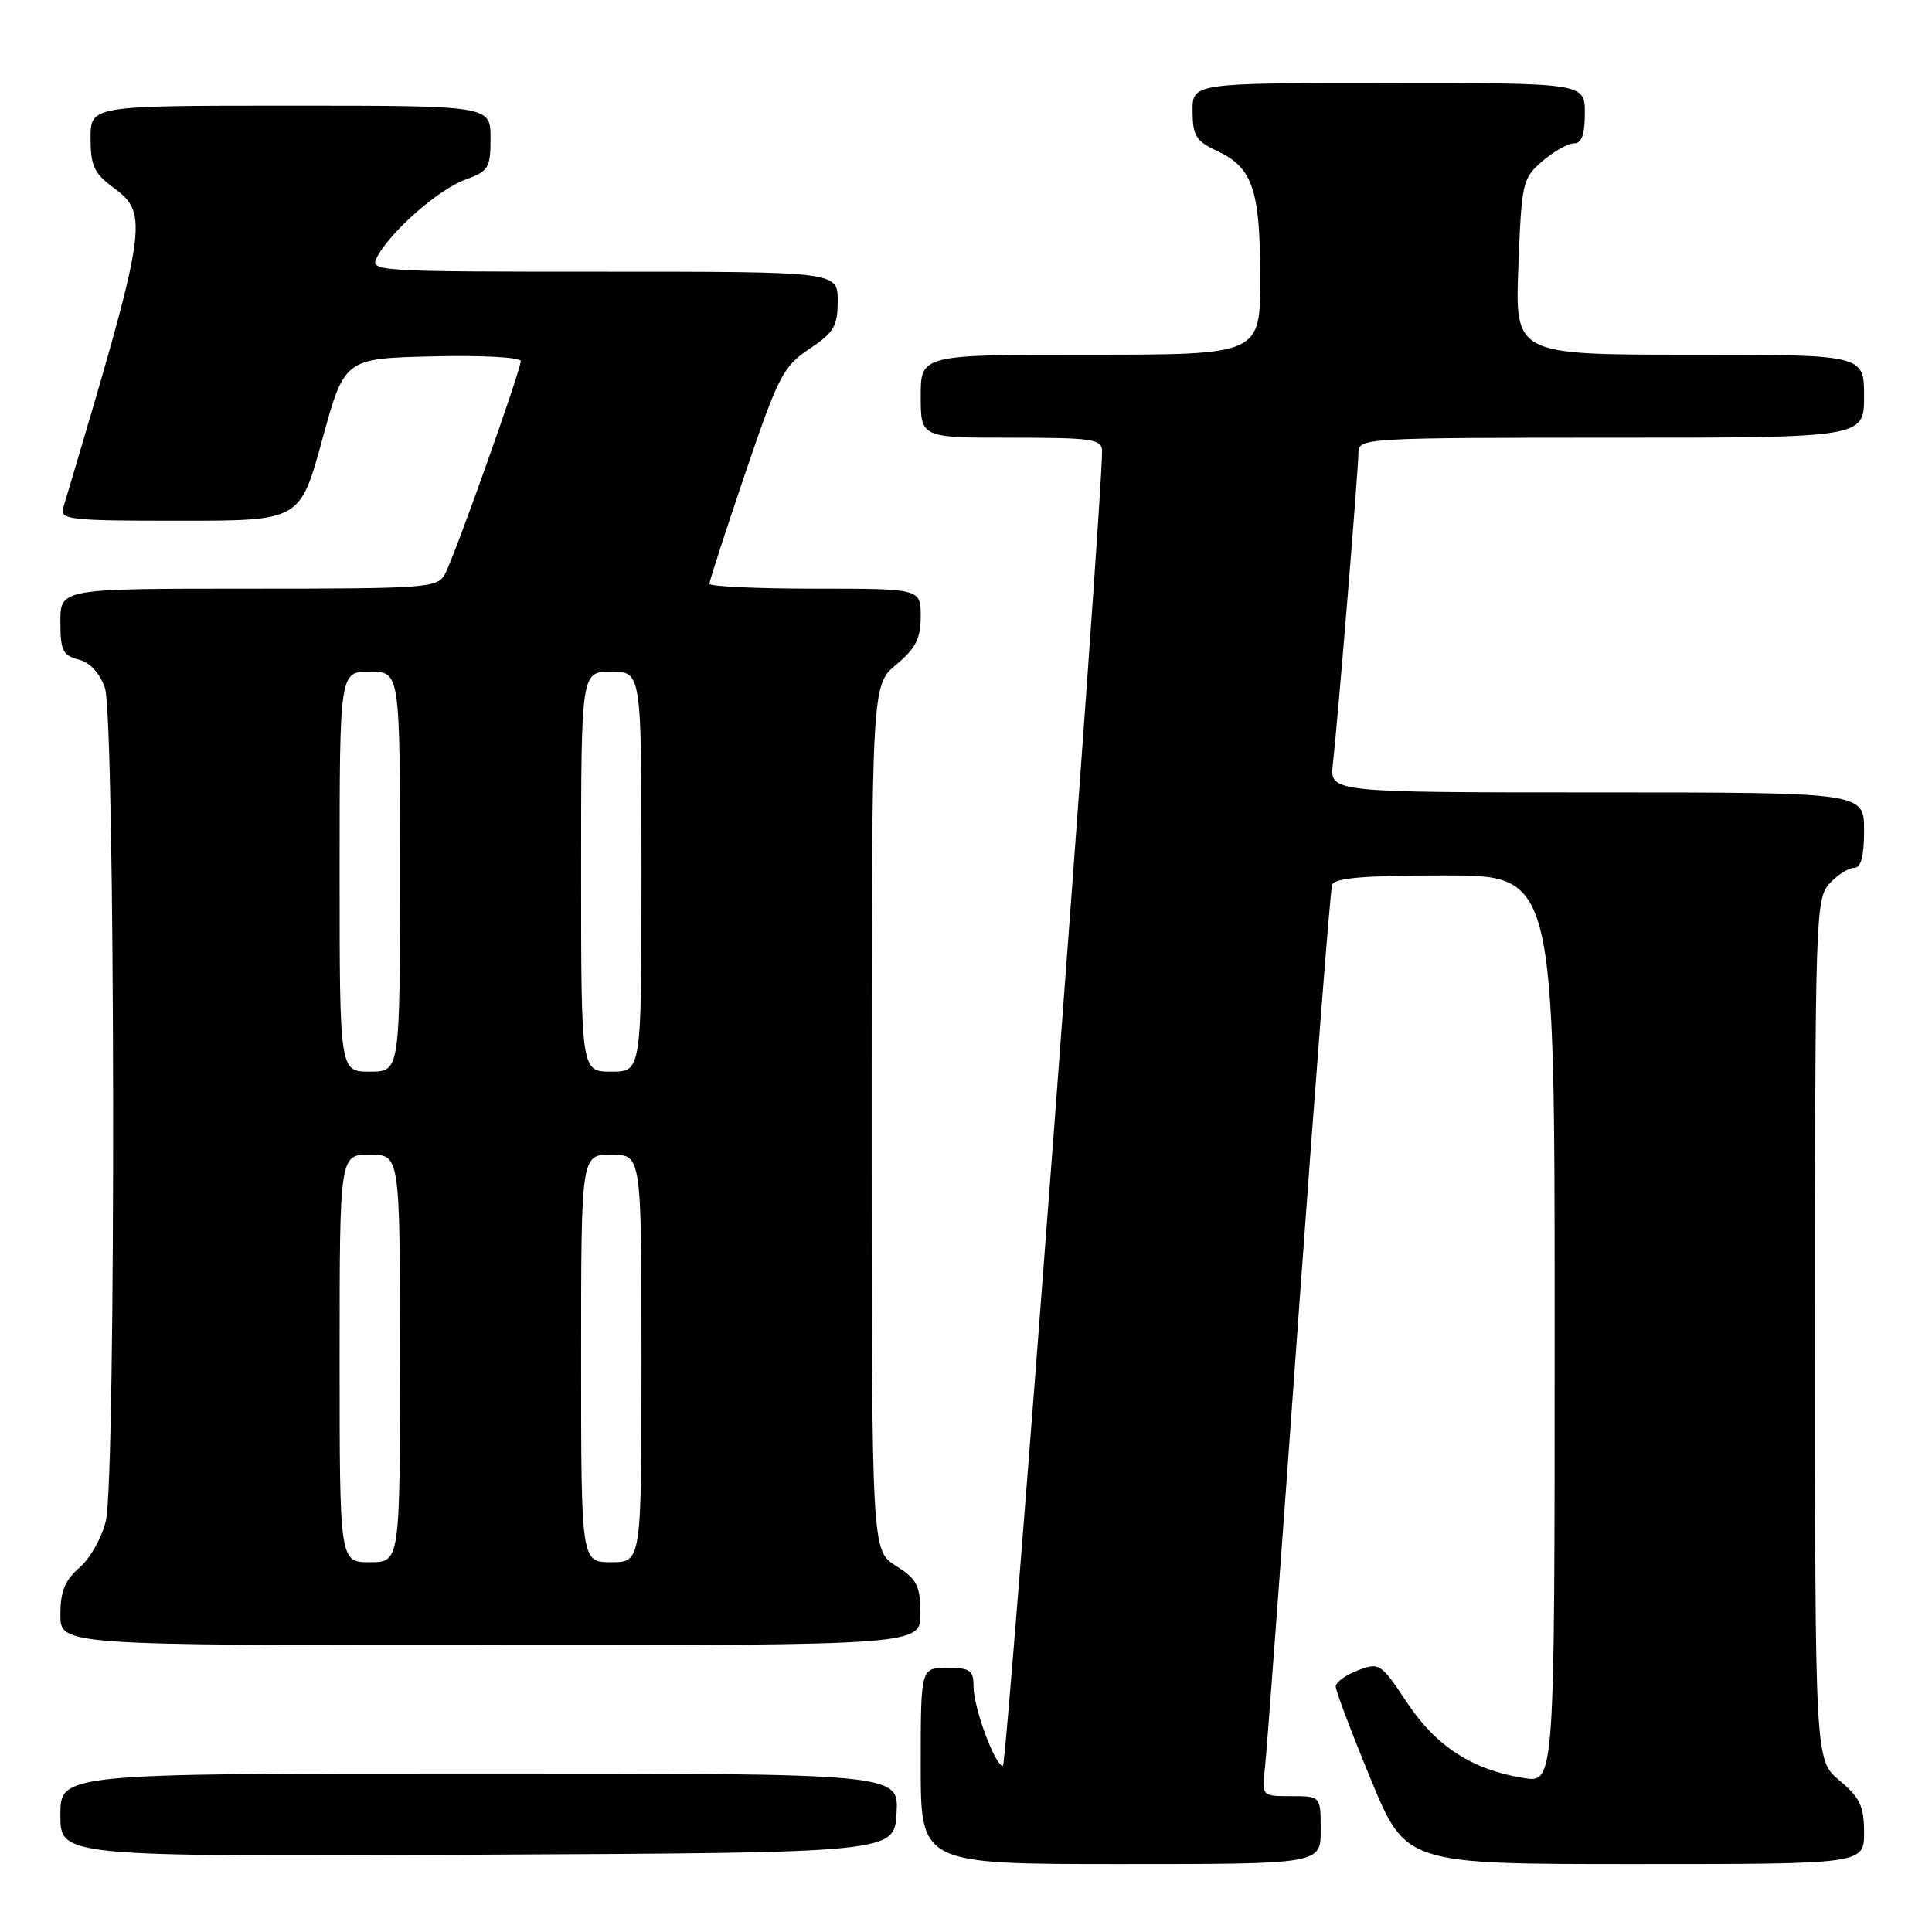 <?xml version="1.0" encoding="UTF-8" standalone="no"?>
<!DOCTYPE svg PUBLIC "-//W3C//DTD SVG 1.1//EN" "http://www.w3.org/Graphics/SVG/1.1/DTD/svg11.dtd" >
<svg xmlns="http://www.w3.org/2000/svg" xmlns:xlink="http://www.w3.org/1999/xlink" version="1.1" viewBox="0 0 256 256">
 <g >
 <path fill="currentColor"
d=" M 175.00 242.50 C 175.00 238.00 175.00 238.00 171.10 238.00 C 167.19 238.00 167.19 238.00 167.61 234.25 C 167.85 232.19 169.84 205.30 172.05 174.50 C 174.27 143.70 176.27 117.94 176.51 117.25 C 176.82 116.33 180.74 116.00 191.47 116.00 C 206.00 116.00 206.00 116.00 206.00 176.13 C 206.00 236.26 206.00 236.26 201.91 235.60 C 195.09 234.51 190.29 231.41 186.43 225.59 C 182.98 220.39 182.78 220.26 179.93 221.33 C 178.32 221.94 177.00 222.90 176.99 223.47 C 176.99 224.04 179.08 229.56 181.63 235.75 C 186.28 247.00 186.28 247.00 216.64 247.00 C 247.00 247.00 247.00 247.00 247.00 242.82 C 247.00 239.33 246.46 238.20 243.75 235.93 C 240.50 233.22 240.50 233.22 240.50 176.21 C 240.50 121.56 240.58 119.12 242.40 117.10 C 243.45 115.95 244.92 115.00 245.65 115.00 C 246.60 115.00 247.00 113.52 247.00 110.00 C 247.00 105.00 247.00 105.00 211.60 105.00 C 176.19 105.00 176.19 105.00 176.61 101.25 C 177.27 95.46 180.00 62.14 180.00 59.95 C 180.00 58.06 180.95 58.00 213.50 58.00 C 247.00 58.00 247.00 58.00 247.00 52.50 C 247.00 47.00 247.00 47.00 223.87 47.00 C 200.75 47.00 200.75 47.00 201.19 35.35 C 201.62 24.15 201.74 23.62 204.38 21.35 C 205.88 20.06 207.76 19.00 208.56 19.00 C 209.57 19.00 210.00 17.82 210.00 15.00 C 210.00 11.00 210.00 11.00 184.00 11.00 C 158.00 11.00 158.00 11.00 158.02 14.75 C 158.04 17.99 158.48 18.70 161.27 20.00 C 165.97 22.19 166.97 25.10 166.99 36.75 C 167.00 47.00 167.00 47.00 144.50 47.00 C 122.00 47.00 122.00 47.00 122.00 52.50 C 122.00 58.00 122.00 58.00 134.00 58.00 C 144.75 58.00 146.00 58.18 146.03 59.75 C 146.14 65.64 133.44 234.00 132.89 234.00 C 131.86 234.00 129.00 226.28 129.00 223.48 C 129.00 221.31 128.56 221.00 125.50 221.00 C 122.00 221.00 122.00 221.00 122.00 234.00 C 122.00 247.00 122.00 247.00 148.50 247.00 C 175.00 247.00 175.00 247.00 175.00 242.50 Z  M 118.80 240.25 C 119.10 235.00 119.10 235.00 63.55 235.00 C 8.00 235.00 8.00 235.00 8.00 240.51 C 8.00 246.02 8.00 246.02 63.25 245.76 C 118.50 245.50 118.50 245.50 118.80 240.25 Z  M 121.96 213.75 C 121.93 210.07 121.49 209.23 118.71 207.48 C 115.50 205.46 115.50 205.46 115.50 148.12 C 115.50 90.78 115.50 90.78 118.75 88.07 C 121.34 85.91 122.00 84.60 122.00 81.68 C 122.00 78.00 122.00 78.00 108.00 78.00 C 100.30 78.00 94.00 77.71 94.00 77.35 C 94.00 76.99 96.14 70.40 98.75 62.71 C 103.14 49.80 103.79 48.53 107.25 46.23 C 110.51 44.06 111.00 43.23 111.00 39.87 C 111.00 36.00 111.00 36.00 79.96 36.00 C 49.39 36.00 48.95 35.97 49.98 34.03 C 51.80 30.63 58.13 25.08 61.64 23.81 C 64.74 22.69 65.00 22.27 65.00 18.30 C 65.00 14.00 65.00 14.00 38.50 14.00 C 12.00 14.00 12.00 14.00 12.00 18.31 C 12.00 21.94 12.47 22.97 15.00 24.84 C 19.80 28.39 19.60 29.67 8.39 67.25 C 7.91 68.87 9.09 69.00 23.81 69.00 C 39.76 69.00 39.76 69.00 42.70 58.25 C 45.65 47.50 45.65 47.50 57.32 47.22 C 63.89 47.06 69.00 47.34 69.00 47.85 C 69.00 49.08 60.27 73.63 58.96 76.07 C 57.98 77.90 56.62 78.00 32.96 78.00 C 8.00 78.00 8.00 78.00 8.00 82.39 C 8.00 86.19 8.32 86.86 10.40 87.39 C 11.92 87.77 13.20 89.15 13.90 91.14 C 15.27 95.08 15.39 195.60 14.03 201.50 C 13.52 203.70 11.96 206.49 10.55 207.70 C 8.60 209.39 8.00 210.85 8.00 213.95 C 8.00 218.00 8.00 218.00 65.00 218.00 C 122.00 218.00 122.00 218.00 121.96 213.75 Z  M 45.00 180.00 C 45.00 153.00 45.00 153.00 49.00 153.00 C 53.00 153.00 53.00 153.00 53.00 180.00 C 53.00 207.00 53.00 207.00 49.00 207.00 C 45.00 207.00 45.00 207.00 45.00 180.00 Z  M 77.00 180.00 C 77.00 153.00 77.00 153.00 81.00 153.00 C 85.00 153.00 85.00 153.00 85.00 180.00 C 85.00 207.00 85.00 207.00 81.00 207.00 C 77.00 207.00 77.00 207.00 77.00 180.00 Z  M 45.00 115.50 C 45.00 89.00 45.00 89.00 49.00 89.00 C 53.00 89.00 53.00 89.00 53.00 115.50 C 53.00 142.00 53.00 142.00 49.00 142.00 C 45.00 142.00 45.00 142.00 45.00 115.50 Z  M 77.00 115.50 C 77.00 89.00 77.00 89.00 81.00 89.00 C 85.00 89.00 85.00 89.00 85.00 115.50 C 85.00 142.00 85.00 142.00 81.00 142.00 C 77.00 142.00 77.00 142.00 77.00 115.50 Z "/>
</g>
</svg>